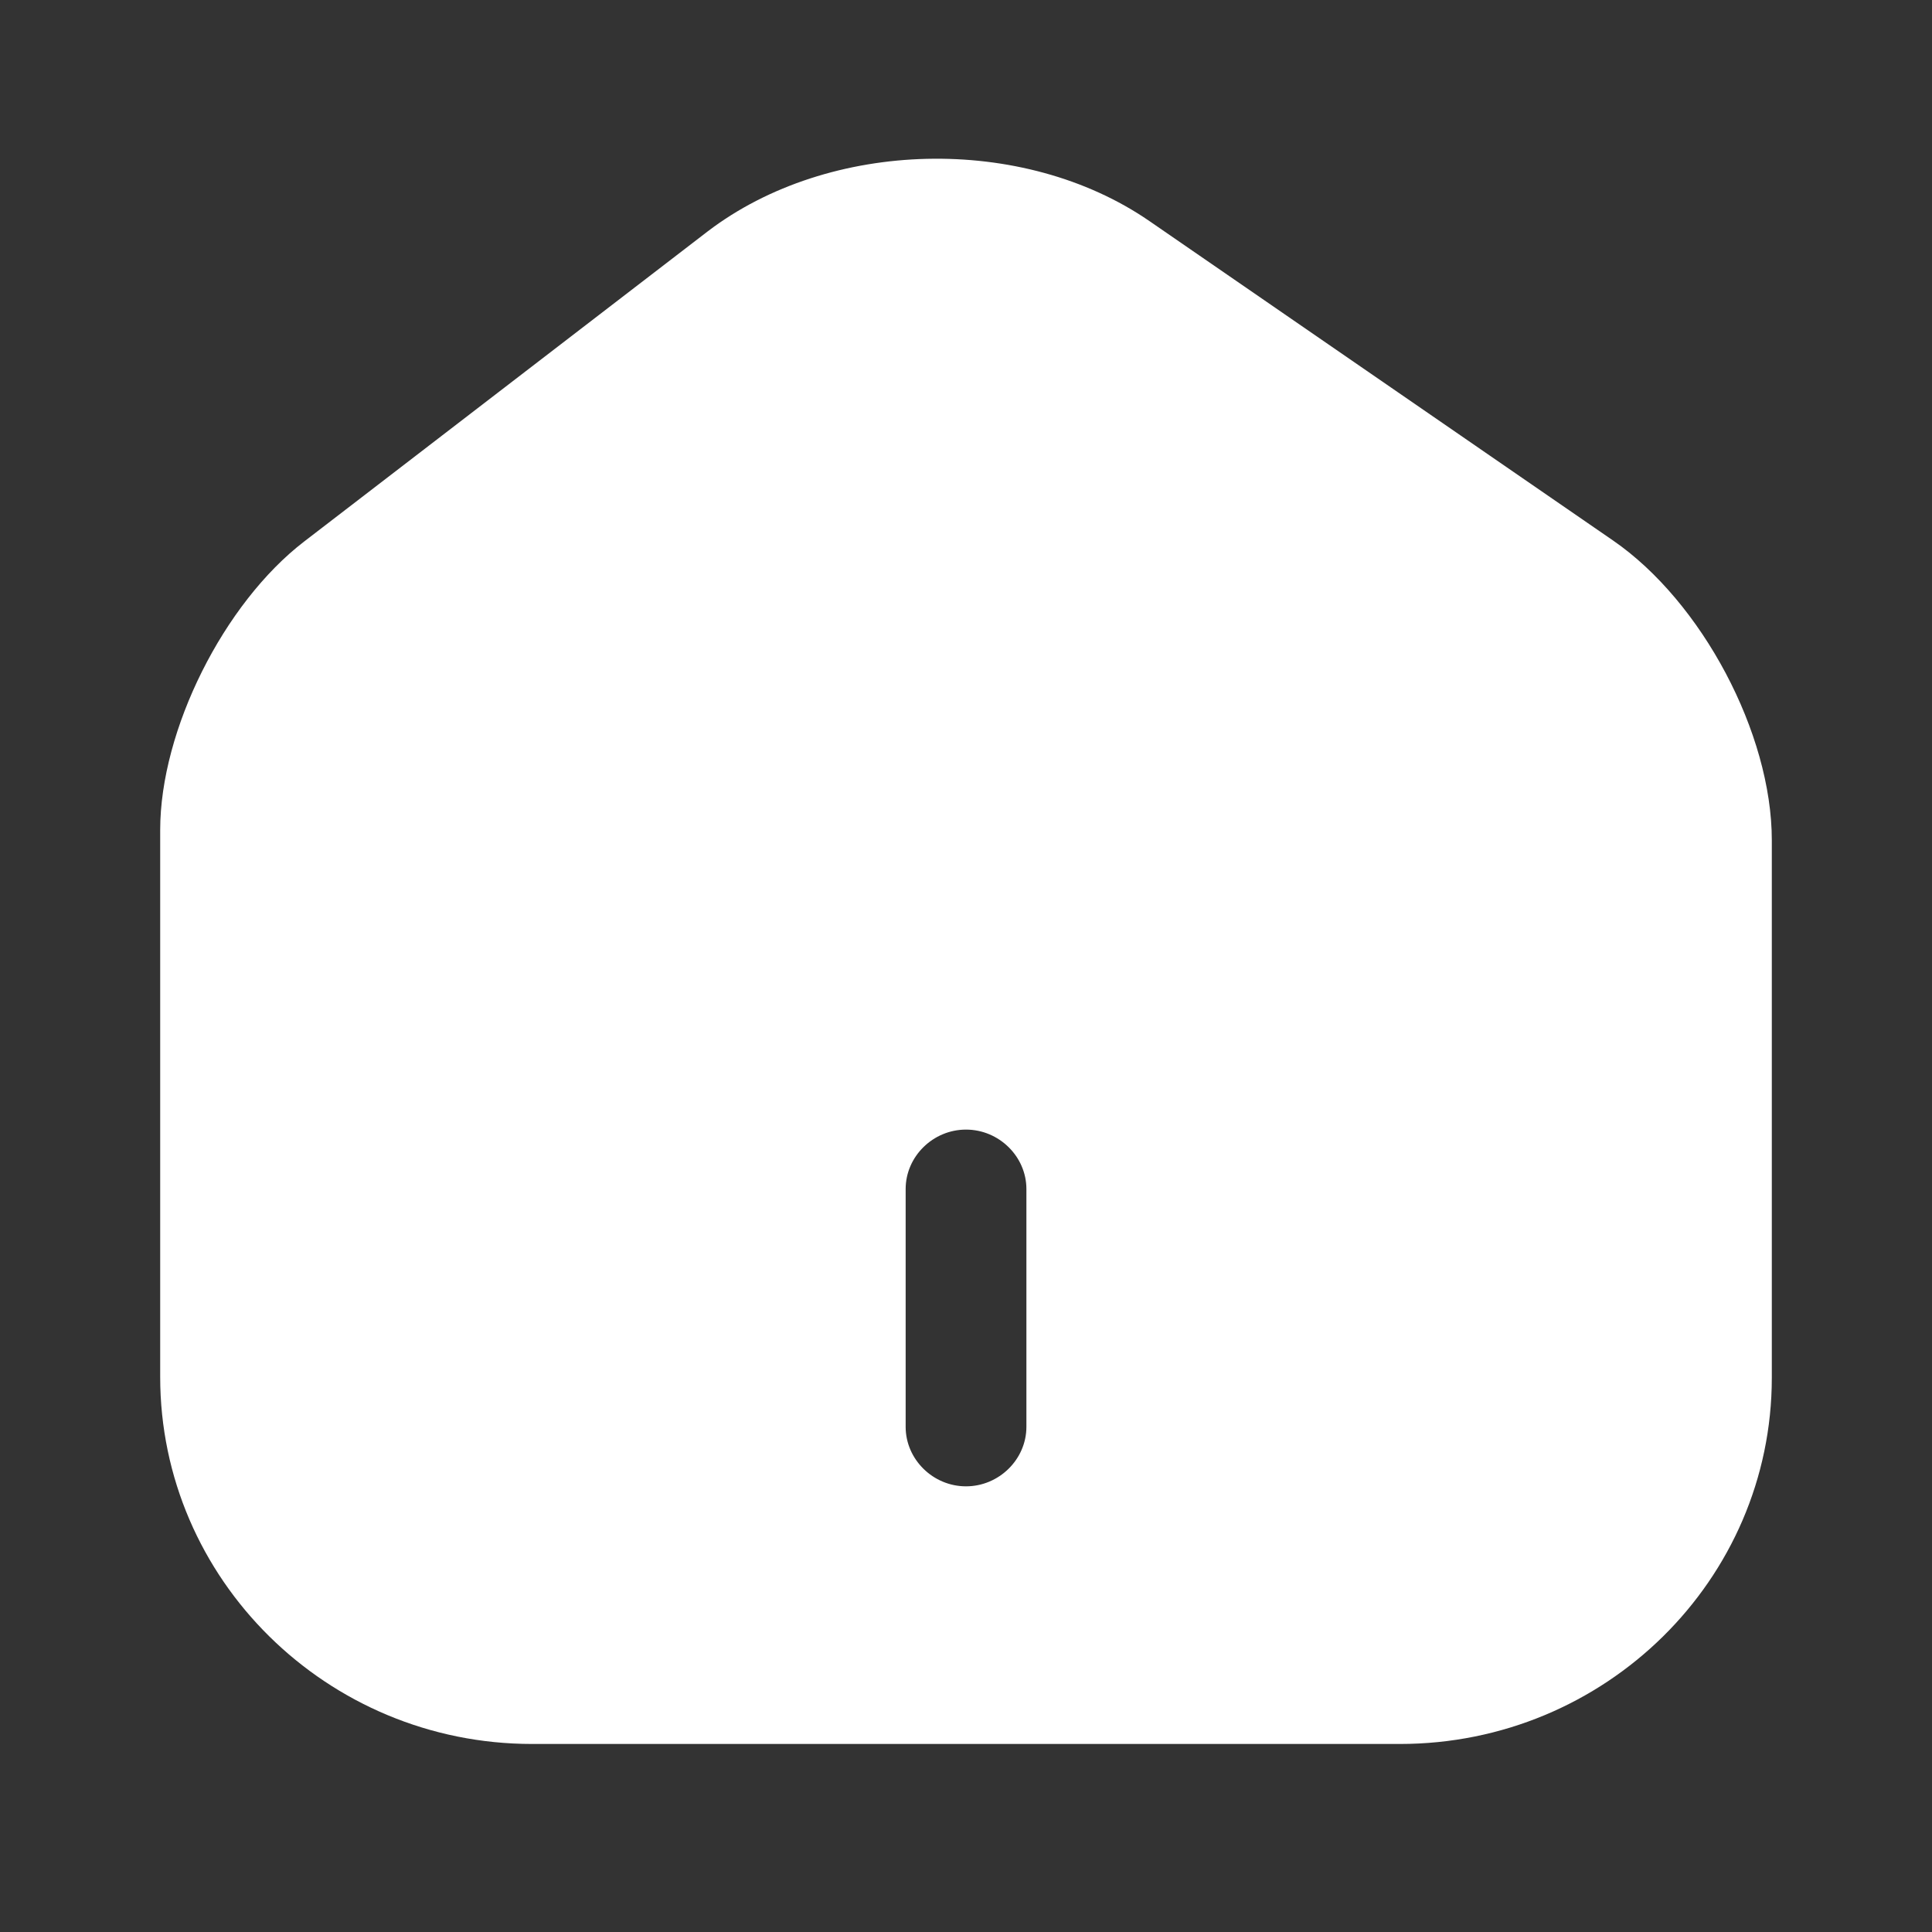 <svg width="34" height="34" viewBox="0 0 34 34" fill="none" xmlns="http://www.w3.org/2000/svg">
<rect x="0" y="0" width="34" height="34" fill="#333333" stroke="none"/>
<path d="M28.39 9.514L20.23 3.892C18.006 2.358 14.592 2.441 12.453 4.073L5.355 9.528C3.938 10.616 2.819 12.848 2.819 14.606V24.232C2.819 27.789 5.752 30.691 9.364 30.691H24.636C28.248 30.691 31.181 27.803 31.181 24.245V14.787C31.181 12.904 29.948 10.588 28.39 9.514ZM18.063 25.11C18.063 25.682 17.581 26.157 17 26.157C16.419 26.157 15.938 25.682 15.938 25.11V20.925C15.938 20.353 16.419 19.879 17 19.879C17.581 19.879 18.063 20.353 18.063 20.925V25.11Z" fill="white"/>
</svg>
